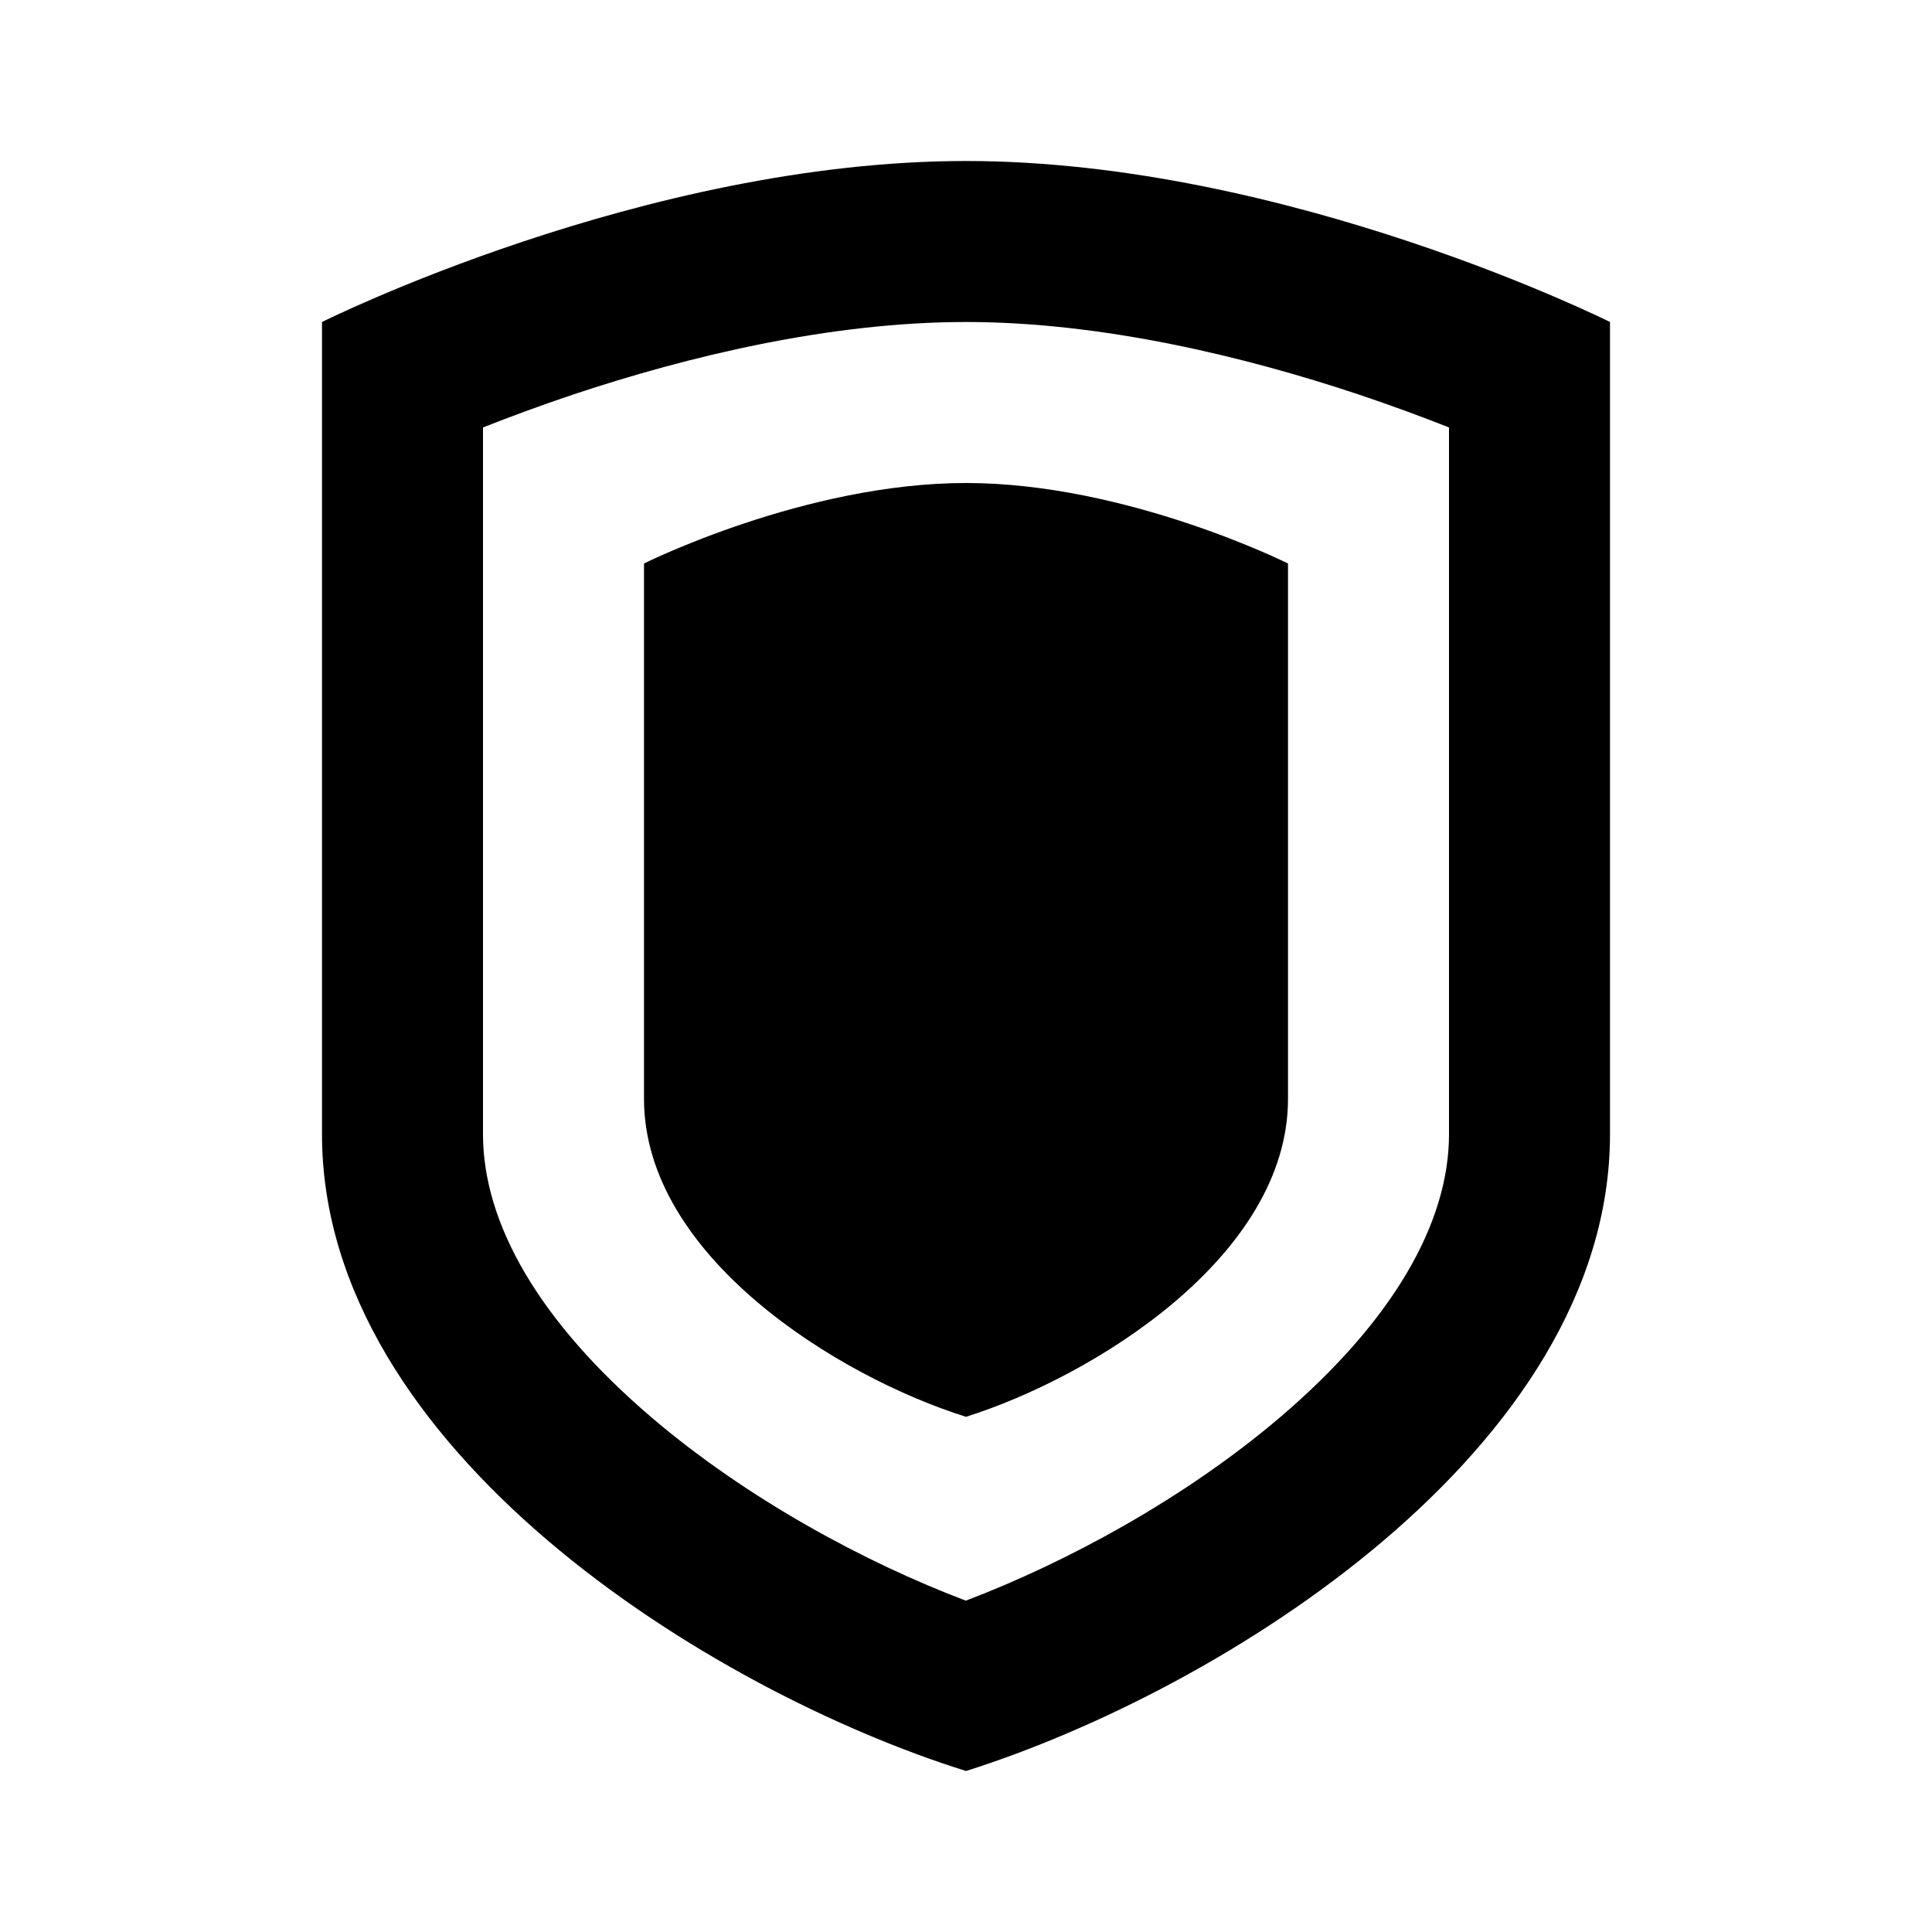 <svg width="24" height="24" viewBox="0 0 24 24" fill="none" xmlns="http://www.w3.org/2000/svg">
<path d="M16 7C16 7 14 6 12 6C10 6 8 7 8 7V13.65C8 15.605 10.405 17.1 12 17.6C13.585 17.1 16 15.605 16 13.65V7Z" fill="black"/>
<path fill-rule="evenodd" clip-rule="evenodd" d="M20 4C20 4 16 2 12 2C8 2 4 4 4 4V14.09C4 18 8.81 21 12 22C15.17 21 20 18 20 14.09V4ZM15.893 17.613C14.712 18.617 13.25 19.408 11.998 19.884C10.741 19.408 9.28 18.618 8.101 17.614C6.694 16.416 6 15.194 6 14.09V5.31C6.323 5.182 6.706 5.04 7.132 4.897C8.533 4.431 10.303 4 12 4C13.697 4 15.467 4.431 16.867 4.897C17.294 5.04 17.677 5.182 18 5.31V14.09C18 15.191 17.304 16.413 15.893 17.613Z" fill="black"/>
</svg>
